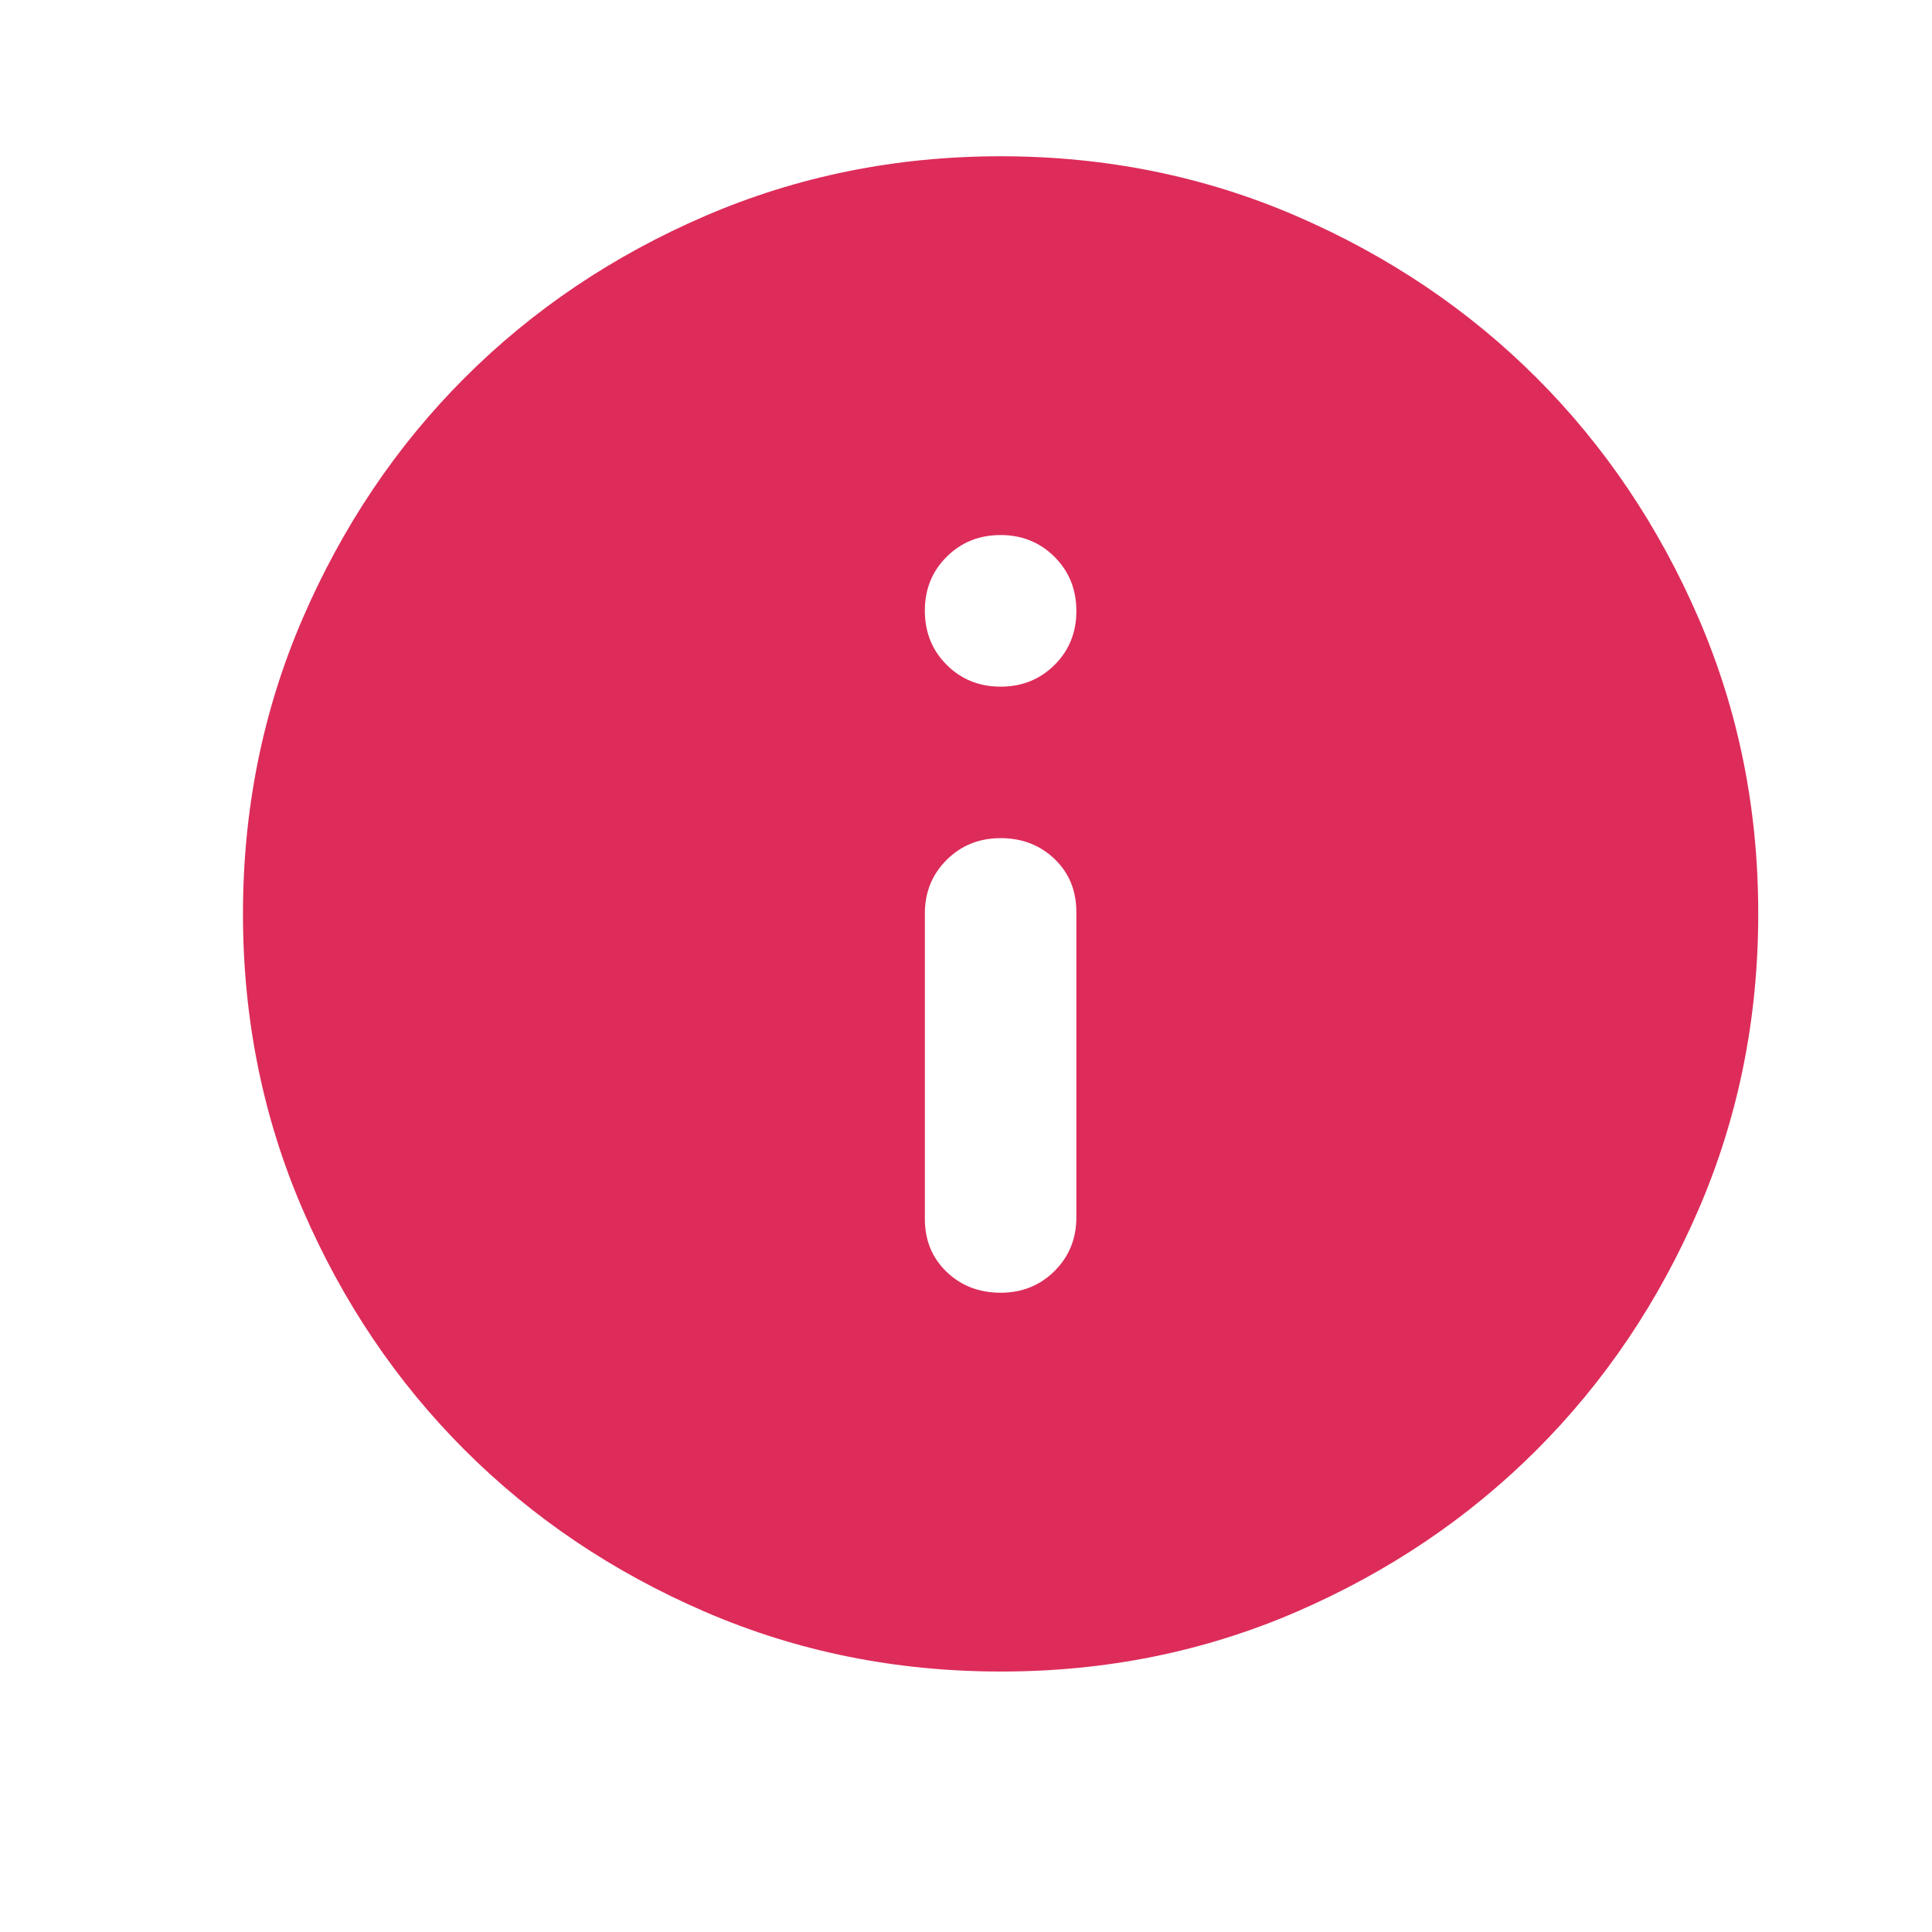 <svg width="17" height="17" viewBox="0 0 17 17" fill="none" xmlns="http://www.w3.org/2000/svg">
<path d="M8.805 11.375C8.993 11.375 9.152 11.311 9.28 11.183C9.408 11.055 9.472 10.897 9.471 10.708V8.025C9.471 7.836 9.407 7.681 9.279 7.558C9.151 7.436 8.993 7.375 8.805 7.375C8.616 7.375 8.457 7.439 8.329 7.567C8.201 7.695 8.137 7.853 8.138 8.042V10.725C8.138 10.914 8.202 11.069 8.33 11.192C8.458 11.314 8.616 11.375 8.805 11.375ZM8.805 6.042C8.993 6.042 9.152 5.978 9.28 5.85C9.408 5.722 9.472 5.563 9.471 5.375C9.471 5.186 9.407 5.028 9.279 4.9C9.151 4.772 8.993 4.708 8.805 4.708C8.616 4.708 8.457 4.772 8.329 4.9C8.201 5.028 8.137 5.187 8.138 5.375C8.138 5.564 8.202 5.722 8.33 5.85C8.458 5.978 8.616 6.042 8.805 6.042ZM8.805 14.708C7.882 14.708 7.016 14.533 6.205 14.183C5.394 13.833 4.688 13.358 4.088 12.758C3.488 12.158 3.013 11.453 2.663 10.642C2.313 9.831 2.138 8.964 2.138 8.042C2.138 7.119 2.313 6.253 2.663 5.442C3.014 4.631 3.488 3.925 4.088 3.325C4.688 2.725 5.394 2.25 6.205 1.9C7.016 1.551 7.882 1.375 8.805 1.375C9.727 1.375 10.594 1.55 11.405 1.9C12.216 2.251 12.921 2.725 13.521 3.325C14.121 3.925 14.596 4.631 14.947 5.442C15.297 6.253 15.472 7.119 15.471 8.042C15.471 8.964 15.296 9.831 14.946 10.642C14.596 11.453 14.121 12.158 13.521 12.758C12.921 13.358 12.216 13.833 11.405 14.184C10.594 14.534 9.727 14.709 8.805 14.708Z" fill="#DD2C5A"/>
</svg>
